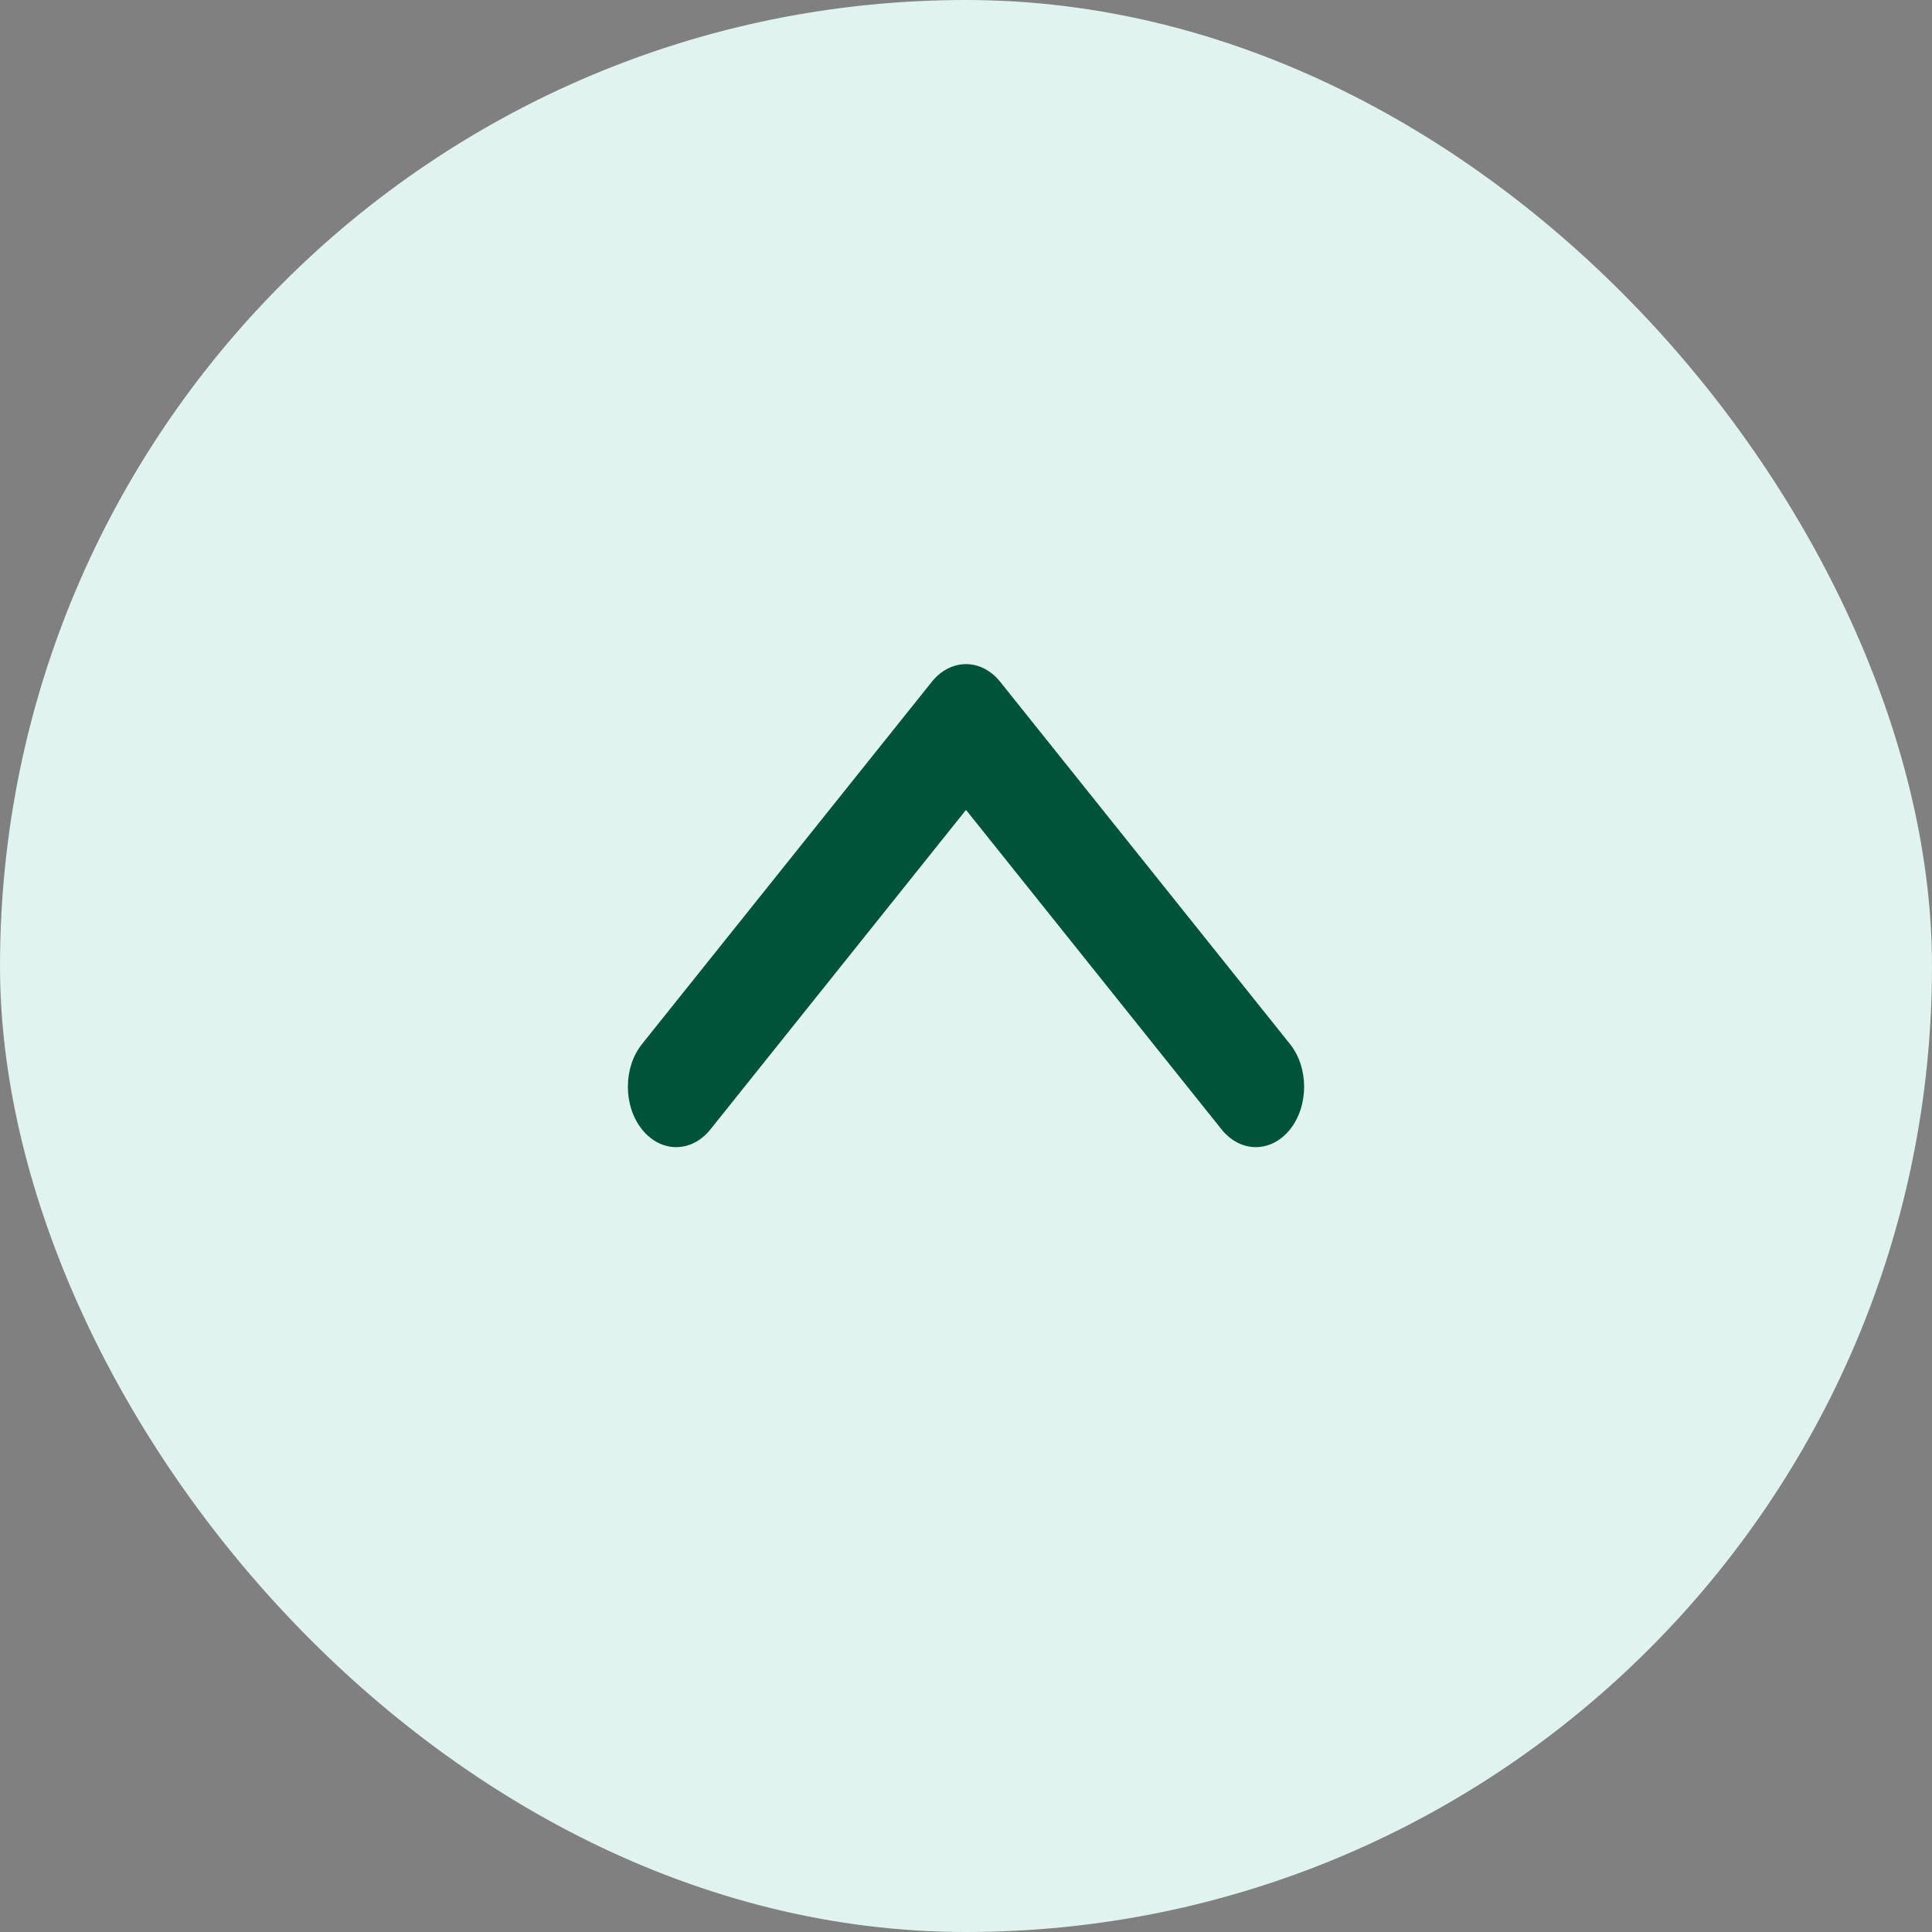 <svg width="20" height="20" viewBox="0 0 20 20" fill="none" xmlns="http://www.w3.org/2000/svg">
<rect x="0" y="0" width="20" height="20" fill="#808080" stroke="none"/>
<rect x="20" y="20" width="20" height="20" rx="10" transform="rotate(-180 20 20)" fill="#E0F3EF"/>
<path d="M13.354 11.692C13.158 11.936 12.842 11.936 12.646 11.692L10 8.384L7.354 11.692C7.158 11.936 6.842 11.936 6.646 11.692C6.451 11.448 6.451 11.052 6.646 10.808L9.646 7.058C9.842 6.814 10.158 6.814 10.354 7.058L13.354 10.808C13.549 11.052 13.549 11.448 13.354 11.692Z" fill="#005338"/>
</svg>
